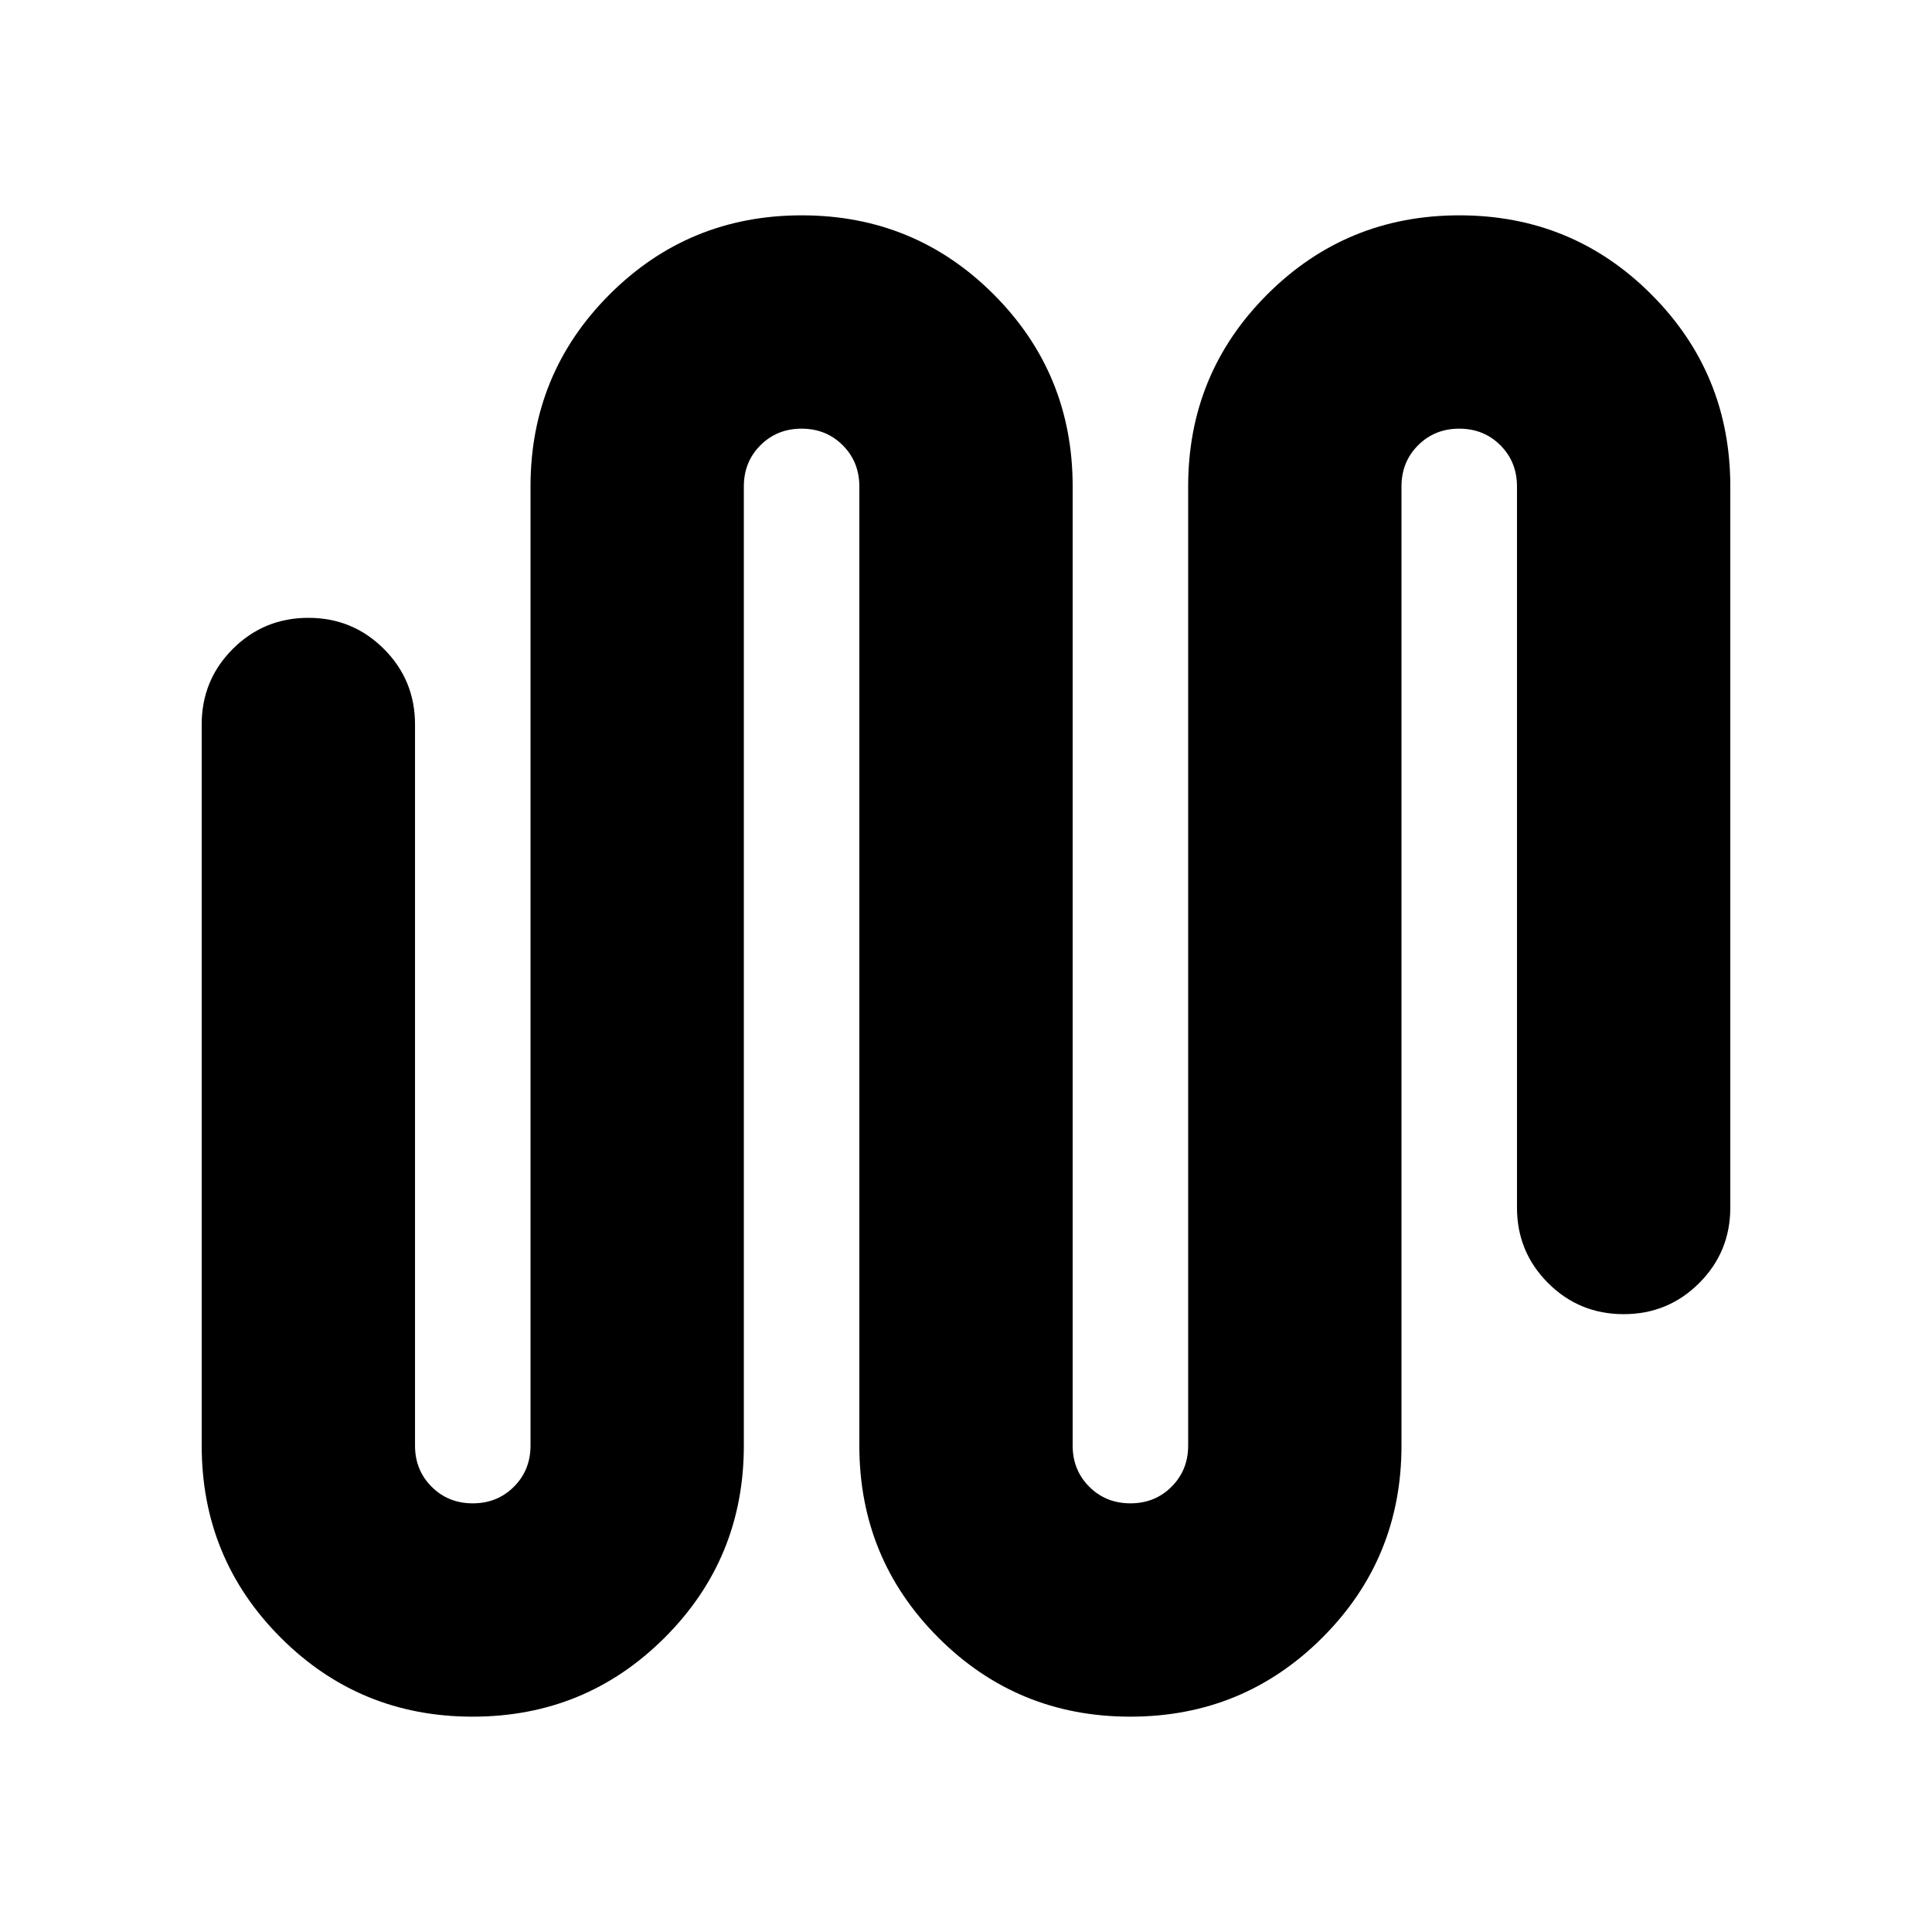 <svg xmlns="http://www.w3.org/2000/svg" height="24" viewBox="0 -960 960 960" width="24"><path d="M234.85-107q-56.15 0-95.39-39.29-39.24-39.28-39.24-95.41V-600q0-22.09 15.45-37.54Q131.13-653 153.22-653q22.08 0 37.54 15.46 15.46 15.45 15.46 37.54v358.3q0 12.2 8.25 20.45t20.44 8.25q12.2 0 20.45-8.25t8.25-20.45v-476.6q0-56.13 39.3-95.41Q342.22-853 398.37-853q56.15 0 95.39 39.29Q533-774.43 533-718.3v476.6q0 12.2 8.25 20.45T561.7-213q12.19 0 20.44-8.25 8.25-8.25 8.25-20.45v-476.6q0-56.13 39.31-95.41Q669-853 725.15-853q56.15 0 95.39 39.29 39.24 39.28 39.24 95.41V-360q0 22.09-15.45 37.54Q828.87-307 806.78-307q-22.08 0-37.54-15.46-15.46-15.45-15.46-37.54v-358.3q0-12.2-8.25-20.45T725.09-747q-12.2 0-20.45 8.25t-8.25 20.45v476.6q0 56.13-39.3 95.41Q617.78-107 561.63-107q-56.15 0-95.39-39.29Q427-185.57 427-241.7v-476.6q0-12.2-8.25-20.45T398.3-747q-12.19 0-20.44 8.25-8.25 8.25-8.25 20.45v476.6q0 56.13-39.31 95.41Q291-107 234.85-107Z"/></svg>